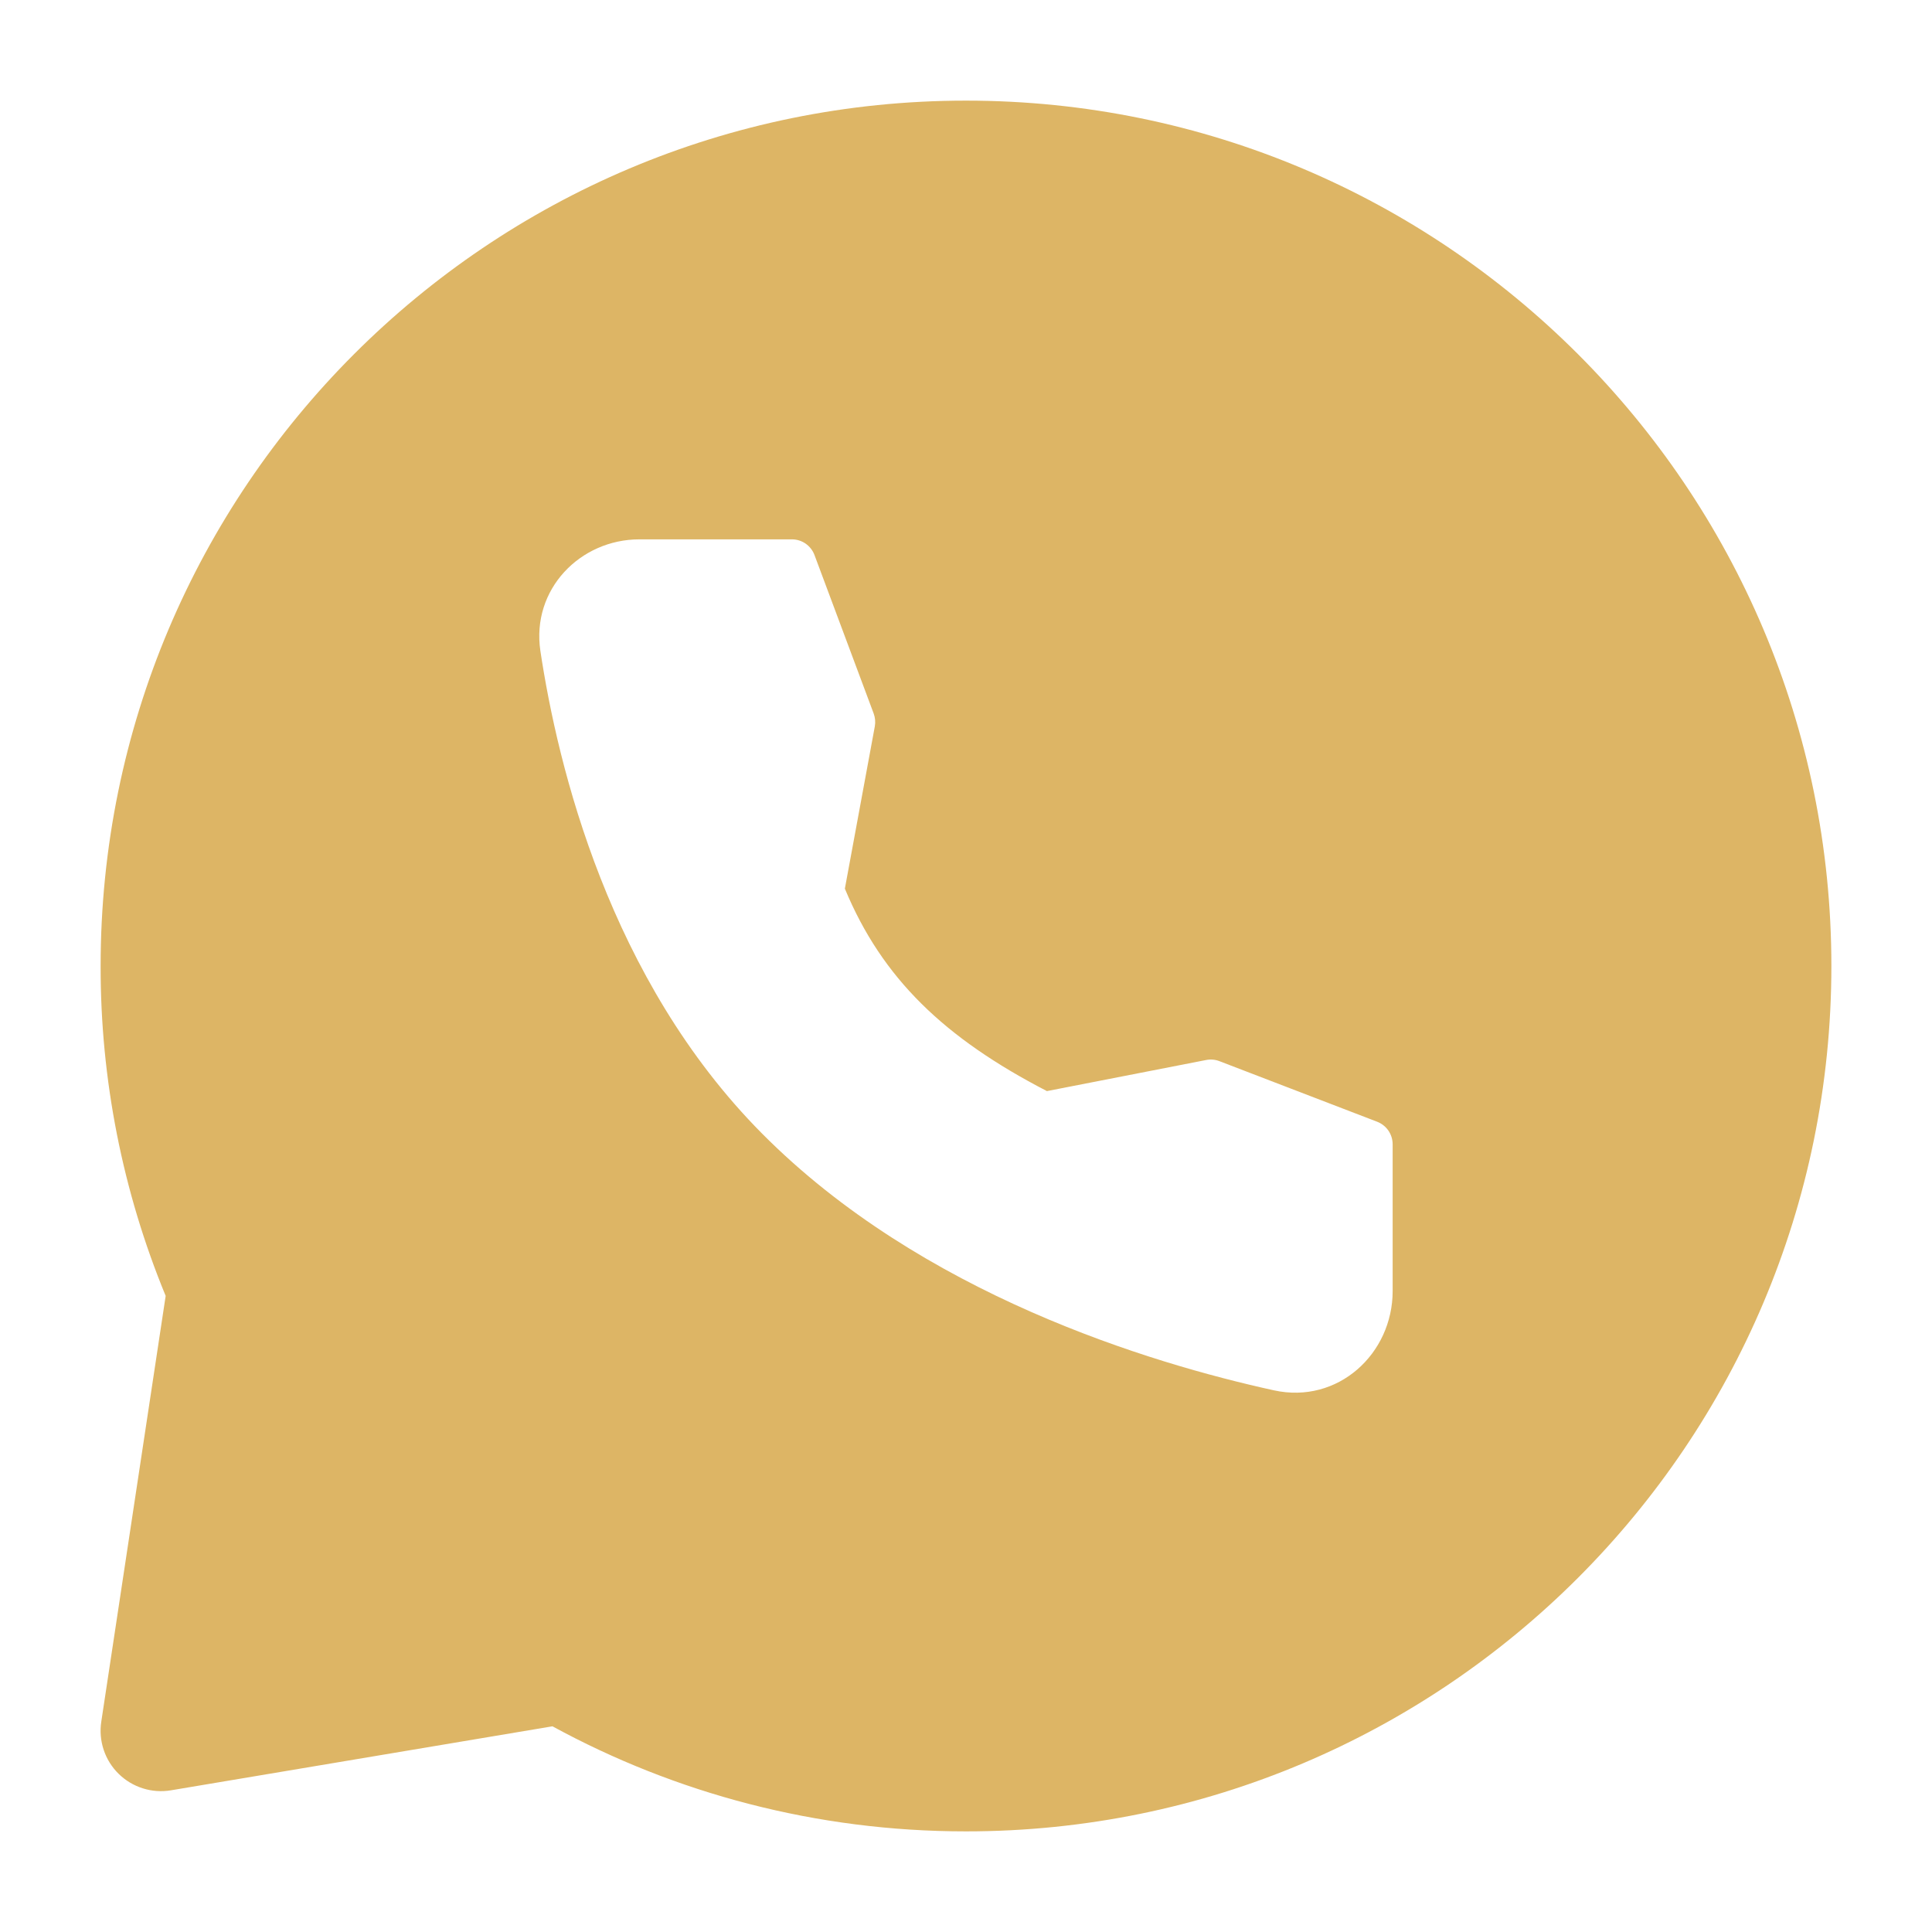 <svg width="60" height="60" viewBox="0 0 60 60" fill="none" xmlns="http://www.w3.org/2000/svg">
<path fill-rule="evenodd" clip-rule="evenodd" d="M30 3.125C44.843 3.125 56.875 15.158 56.875 30C56.875 44.843 44.843 56.875 30 56.875C25.35 56.875 20.975 55.693 17.157 53.612L5.308 55.6C5.015 55.649 4.716 55.628 4.434 55.538C4.151 55.449 3.894 55.294 3.683 55.086C3.472 54.879 3.313 54.624 3.22 54.343C3.126 54.062 3.101 53.763 3.145 53.47L5.145 40.245C3.805 36.996 3.119 33.514 3.125 30C3.125 15.158 15.158 3.125 30 3.125ZM19.858 16.75C18.02 16.75 16.497 18.3 16.782 20.215C17.323 23.805 18.918 30.42 23.663 35.2C28.622 40.197 35.72 42.335 39.562 43.178C41.553 43.615 43.25 42.04 43.25 40.097V35.538C43.25 35.386 43.204 35.238 43.119 35.113C43.033 34.988 42.911 34.892 42.77 34.837L37.87 32.955C37.738 32.904 37.594 32.892 37.455 32.92L32.513 33.885C29.325 32.235 27.395 30.385 26.238 27.598L27.168 22.56C27.192 22.426 27.18 22.288 27.133 22.16L25.295 17.238C25.242 17.095 25.146 16.972 25.021 16.884C24.896 16.797 24.747 16.75 24.595 16.75H19.858Z" fill="#DDB565"/>
</svg>
